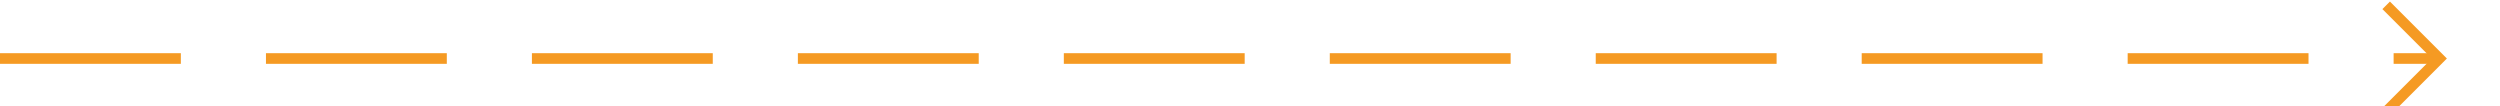 ﻿<?xml version="1.0" encoding="utf-8"?>
<svg version="1.1" xmlns:xlink="http://www.w3.org/1999/xlink" width="235px" height="10px" preserveAspectRatio="xMinYMid meet" viewBox="2281 3935  235 8" xmlns="http://www.w3.org/2000/svg">
  <path d="M 2281 3939.5  L 2510 3939.5  " stroke-width="1" stroke-dasharray="17,8" stroke="#f59a23" fill="none" />
  <path d="M 2504.946 3934.854  L 2509.593 3939.5  L 2504.946 3944.146  L 2505.654 3944.854  L 2510.654 3939.854  L 2511.007 3939.5  L 2510.654 3939.146  L 2505.654 3934.146  L 2504.946 3934.854  Z " fill-rule="nonzero" fill="#f59a23" stroke="none" />
</svg>